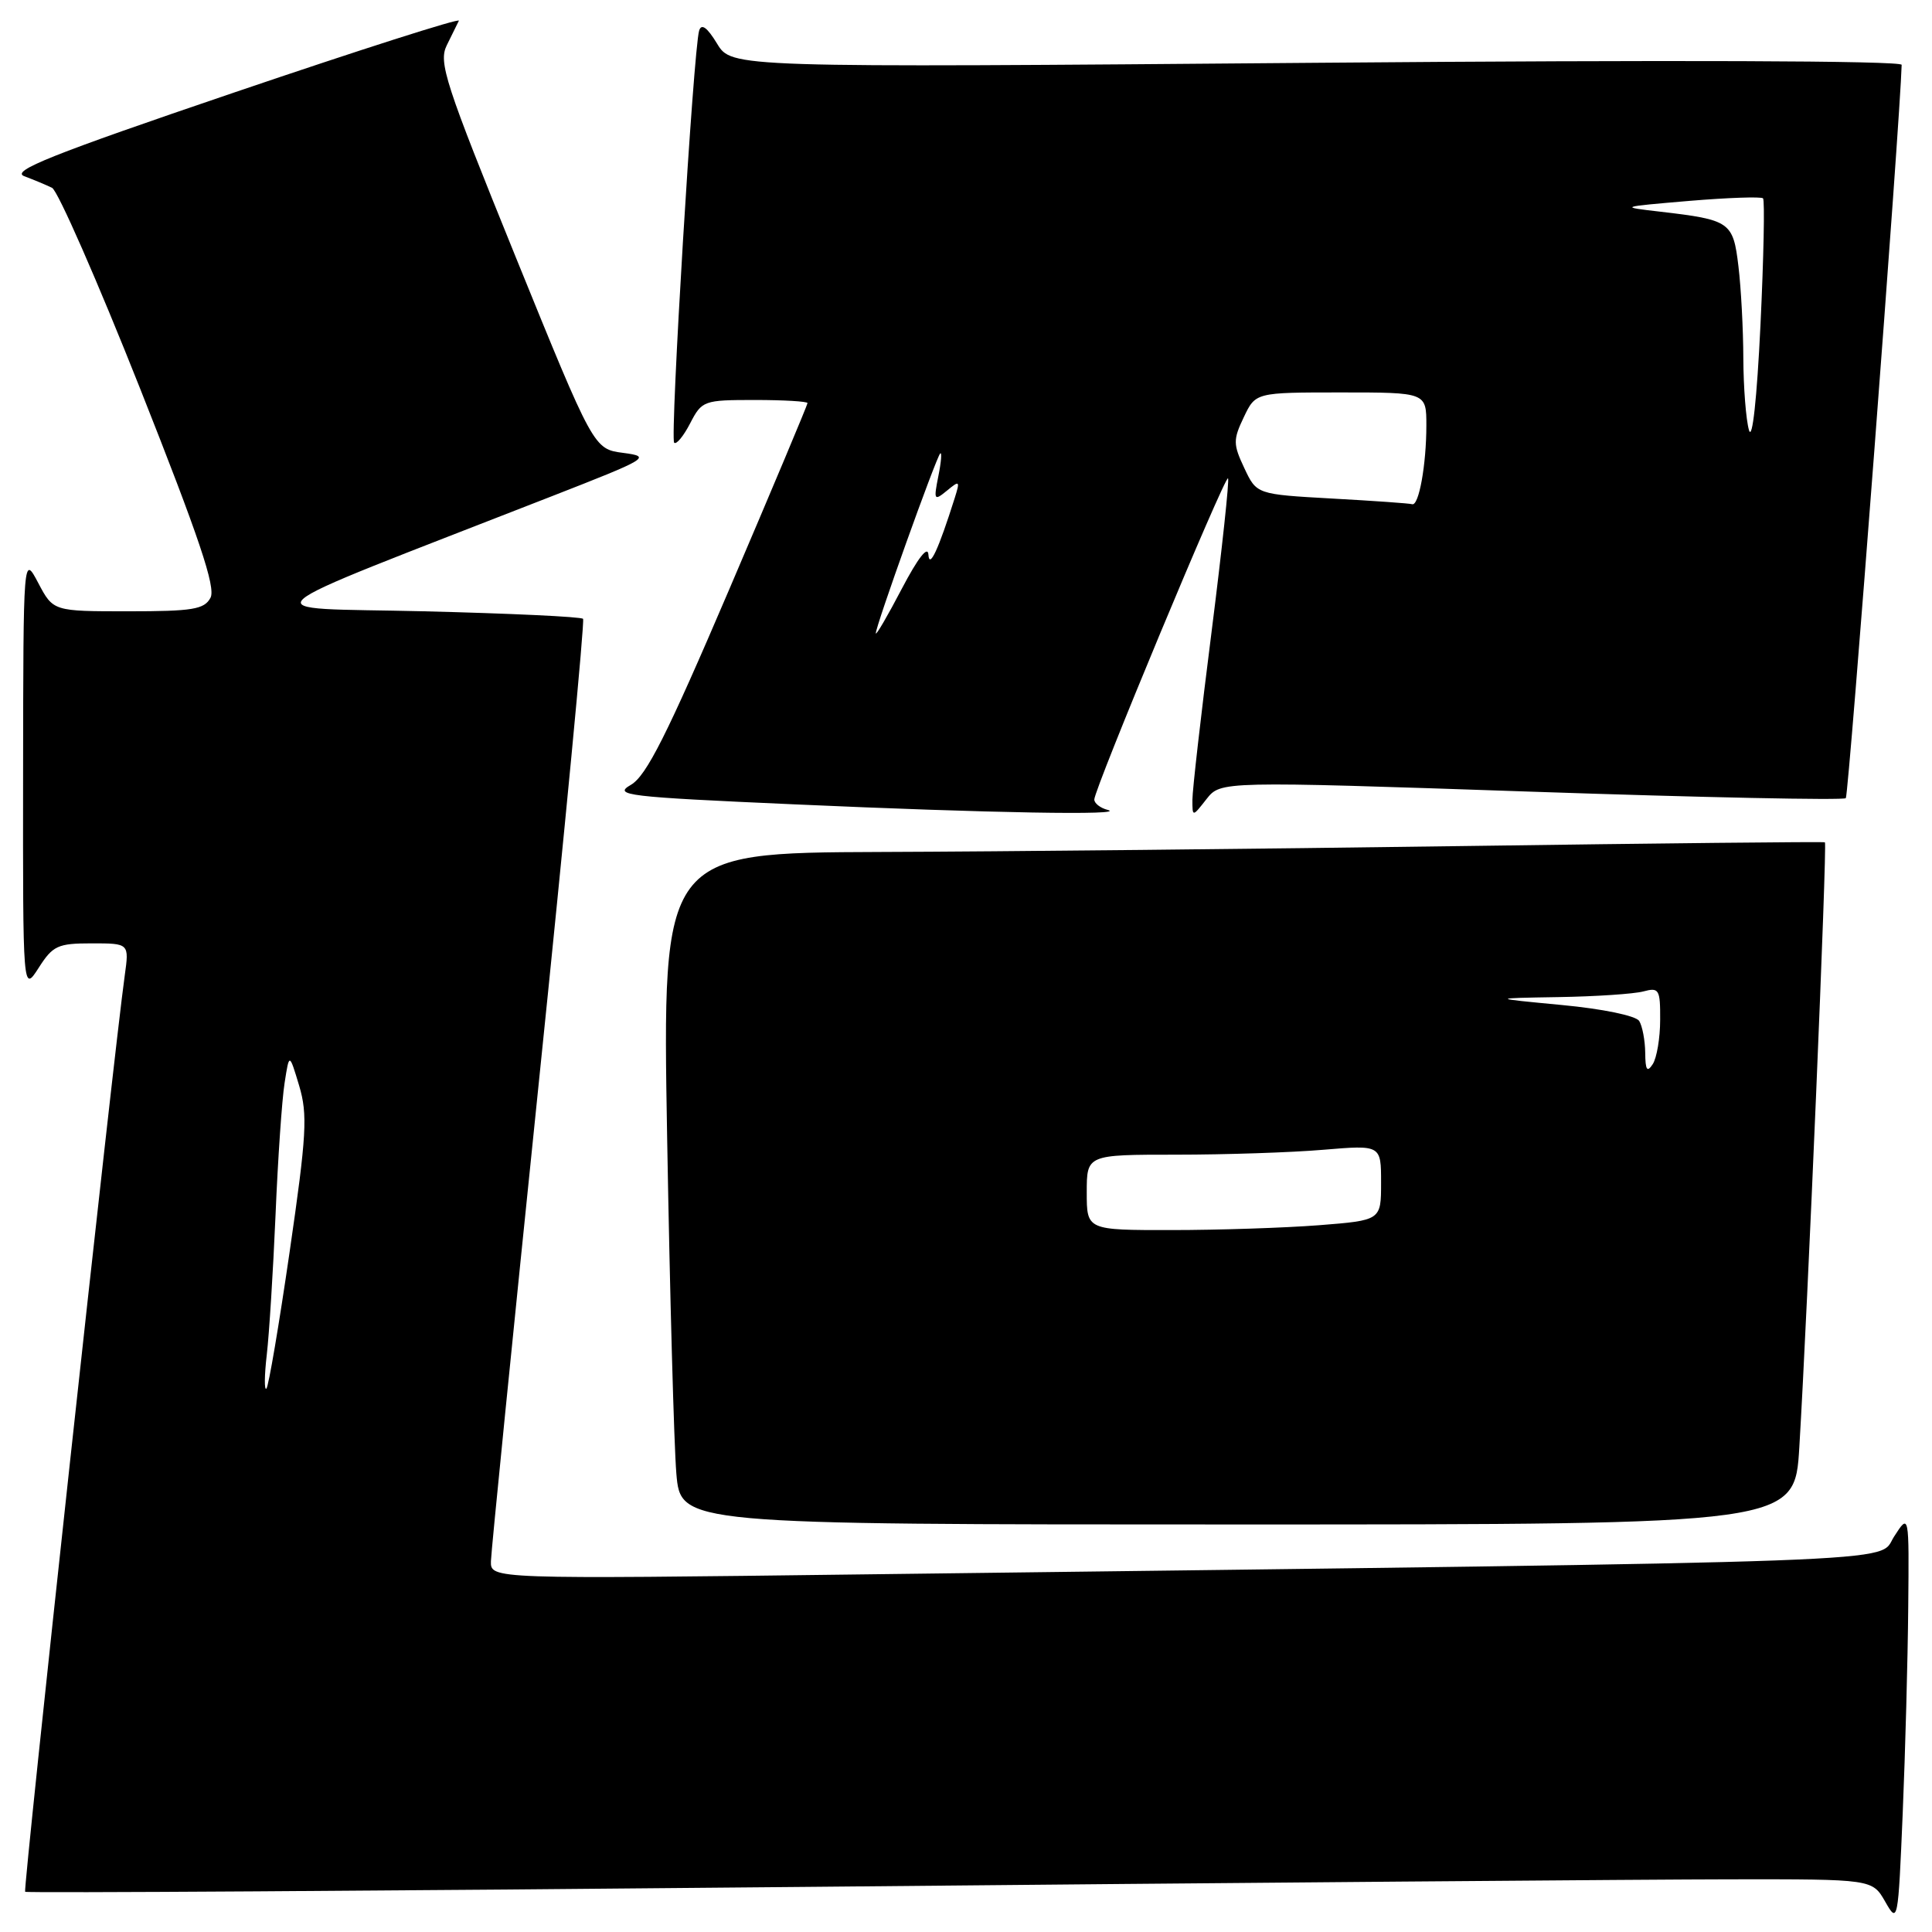 <?xml version="1.0" encoding="UTF-8" standalone="no"?>
<!DOCTYPE svg PUBLIC "-//W3C//DTD SVG 1.1//EN" "http://www.w3.org/Graphics/SVG/1.1/DTD/svg11.dtd" >
<svg xmlns="http://www.w3.org/2000/svg" xmlns:xlink="http://www.w3.org/1999/xlink" version="1.1" viewBox="0 0 256 256">
 <g >
 <path fill="currentColor"
d=" M 252.85 213.00 C 252.97 200.50 252.97 200.50 250.96 203.63 C 248.72 207.13 256.58 206.84 114.75 208.61 C 65.00 209.24 65.00 209.24 65.05 206.87 C 65.08 205.57 67.94 177.05 71.39 143.50 C 74.85 109.95 77.49 82.28 77.26 82.00 C 77.03 81.72 67.54 81.28 56.17 81.00 C 33.02 80.44 31.09 82.19 73.00 65.80 C 85.99 60.73 86.35 60.51 82.58 60.01 C 78.67 59.50 78.67 59.50 68.31 34.00 C 58.97 10.98 58.08 8.26 59.20 6.00 C 59.88 4.62 60.60 3.16 60.80 2.75 C 61.00 2.34 47.61 6.62 31.05 12.25 C 6.78 20.50 1.37 22.66 3.22 23.35 C 4.47 23.82 6.13 24.51 6.90 24.89 C 7.66 25.27 12.92 37.25 18.57 51.50 C 26.40 71.26 28.62 77.85 27.89 79.21 C 27.07 80.75 25.52 81.00 16.99 81.00 C 7.05 81.00 7.05 81.00 5.07 77.25 C 3.09 73.50 3.09 73.50 3.06 102.50 C 3.03 131.50 3.03 131.50 5.12 128.25 C 7.00 125.30 7.65 125.00 12.16 125.00 C 17.12 125.00 17.12 125.00 16.53 129.25 C 15.05 139.78 3.04 250.37 3.33 250.67 C 3.52 250.85 50.20 250.56 107.08 250.02 C 163.96 249.48 218.96 249.03 229.30 249.02 C 248.09 249.00 248.09 249.00 249.80 251.98 C 251.47 254.92 251.51 254.74 252.12 240.23 C 252.46 232.13 252.79 219.88 252.85 213.00 Z  M 238.42 191.75 C 239.52 173.50 242.13 111.79 241.81 111.61 C 241.64 111.51 219.90 111.74 193.50 112.11 C 167.10 112.48 132.51 112.84 116.63 112.89 C 87.75 113.00 87.75 113.00 88.40 150.75 C 88.76 171.51 89.31 191.54 89.62 195.25 C 90.20 202.00 90.20 202.00 164.01 202.00 C 237.81 202.00 237.81 202.00 238.42 191.75 Z  M 146.75 107.31 C 145.79 107.06 145.00 106.44 145.00 105.94 C 145.00 104.54 162.31 62.97 162.72 63.38 C 162.91 63.58 161.93 72.73 160.54 83.71 C 159.14 94.69 158.00 104.71 158.00 105.97 C 158.00 108.27 158.00 108.27 159.87 105.88 C 161.75 103.50 161.75 103.50 202.89 104.90 C 225.52 105.67 244.28 106.06 244.58 105.76 C 244.97 105.36 251.81 15.58 251.98 8.59 C 251.99 8.04 221.12 7.93 174.47 8.32 C 96.95 8.96 96.95 8.96 95.02 5.79 C 93.70 3.62 92.94 3.07 92.64 4.06 C 91.89 6.45 88.76 58.10 89.33 58.66 C 89.62 58.95 90.57 57.79 91.45 56.09 C 93.01 53.08 93.24 53.00 100.03 53.00 C 103.86 53.00 107.00 53.19 107.00 53.41 C 107.00 53.64 102.32 64.78 96.60 78.16 C 88.37 97.40 85.65 102.81 83.59 104.00 C 81.20 105.38 82.91 105.59 105.25 106.58 C 131.09 107.74 149.63 108.06 146.75 107.31 Z  M 35.35 179.50 C 35.67 176.75 36.19 168.43 36.51 161.00 C 36.82 153.57 37.36 145.70 37.71 143.50 C 38.33 139.50 38.33 139.50 39.64 143.86 C 40.78 147.69 40.63 150.36 38.38 165.86 C 36.97 175.56 35.59 183.72 35.30 184.00 C 35.01 184.28 35.03 182.25 35.35 179.50 Z  M 144.00 158.00 C 144.00 153.00 144.00 153.00 155.85 153.00 C 162.37 153.00 171.14 152.71 175.35 152.35 C 183.00 151.71 183.00 151.71 183.00 156.71 C 183.00 161.70 183.00 161.70 174.75 162.35 C 170.21 162.70 161.44 162.99 155.25 162.99 C 144.00 163.00 144.00 163.00 144.00 158.00 Z  M 218.00 139.50 C 217.98 137.85 217.62 135.95 217.20 135.28 C 216.75 134.59 212.38 133.68 206.96 133.17 C 197.50 132.27 197.50 132.27 206.50 132.12 C 211.45 132.04 216.51 131.70 217.75 131.37 C 219.83 130.81 220.00 131.09 219.98 135.13 C 219.98 137.54 219.53 140.18 219.00 141.00 C 218.25 142.15 218.02 141.81 218.00 139.50 Z  M 116.05 83.92 C 115.98 83.12 124.03 60.64 124.58 60.09 C 124.82 59.85 124.72 61.19 124.34 63.07 C 123.70 66.29 123.77 66.41 125.48 65.01 C 127.16 63.62 127.23 63.69 126.50 66.01 C 124.35 72.81 123.14 75.43 123.02 73.50 C 122.95 72.24 121.64 73.92 119.50 78.00 C 117.63 81.58 116.08 84.24 116.05 83.92 Z  M 176.51 66.06 C 166.51 65.50 166.51 65.50 164.88 62.03 C 163.39 58.87 163.38 58.27 164.81 55.28 C 166.37 52.00 166.37 52.00 177.69 52.00 C 189.00 52.00 189.00 52.00 189.00 56.38 C 189.00 61.55 188.01 67.08 187.12 66.81 C 186.78 66.70 182.00 66.36 176.51 66.06 Z  M 231.75 57.00 C 231.35 55.62 231.02 51.35 231.00 47.50 C 230.99 43.65 230.70 38.15 230.35 35.27 C 229.65 29.40 229.26 29.13 220.00 28.05 C 214.54 27.42 214.56 27.41 223.83 26.62 C 228.97 26.19 233.37 26.04 233.61 26.28 C 233.85 26.52 233.70 34.10 233.27 43.11 C 232.80 52.85 232.19 58.48 231.75 57.00 Z "/>
</g>
</svg>